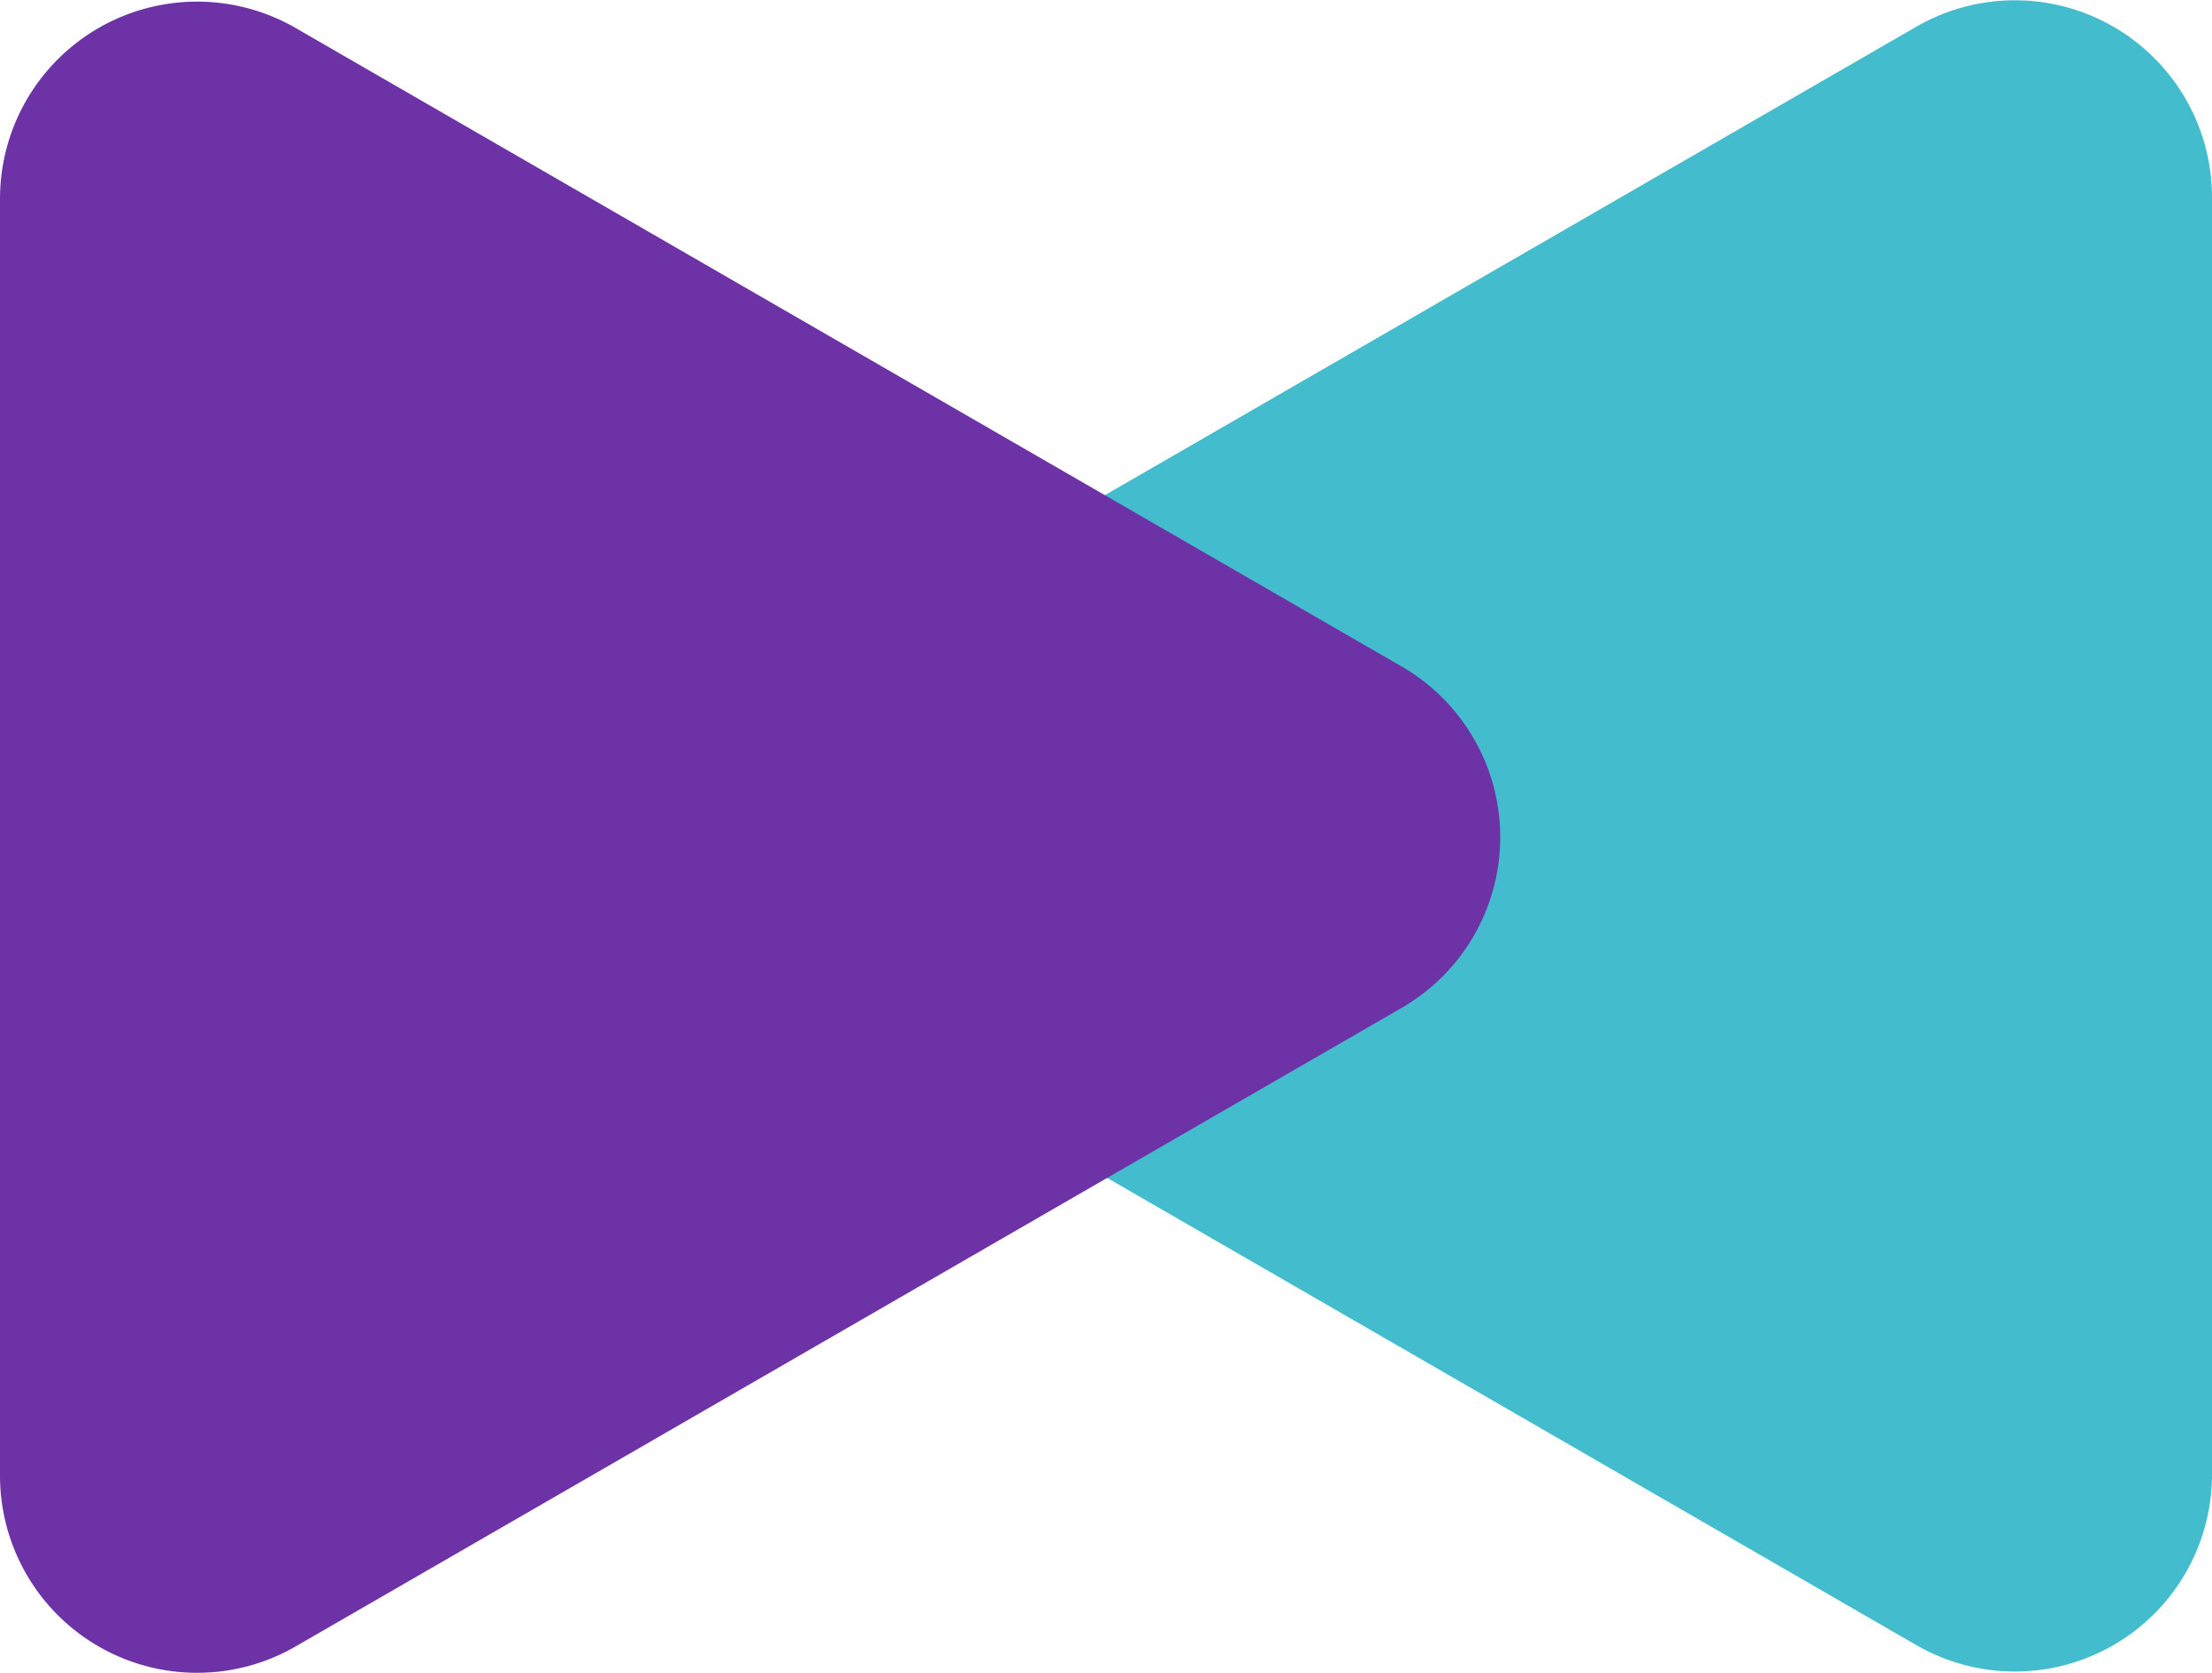 <svg xmlns="http://www.w3.org/2000/svg" width="148.431" height="112.277" viewBox="0 0 148.431 112.277"><defs><style>.a{fill:#43bccd;}.b{fill:#6d32a5;mix-blend-mode:multiply;isolation:isolate;}</style></defs><g transform="translate(1930.001 0)"><path class="a" d="M55.621,44.641,129.837,1.792a13.227,13.227,0,0,1,19.84,11.455v85.7a13.226,13.226,0,0,1-19.84,11.454L55.621,67.549a13.226,13.226,0,0,1,0-22.908" transform="translate(-1931.247 0)"/><path class="b" d="M94.055,44.74,19.839,1.891A13.227,13.227,0,0,0,0,13.346v85.7A13.227,13.227,0,0,0,19.839,110.5L94.055,67.648a13.226,13.226,0,0,0,0-22.908" transform="translate(-1930 -0.011)"/></g></svg>
